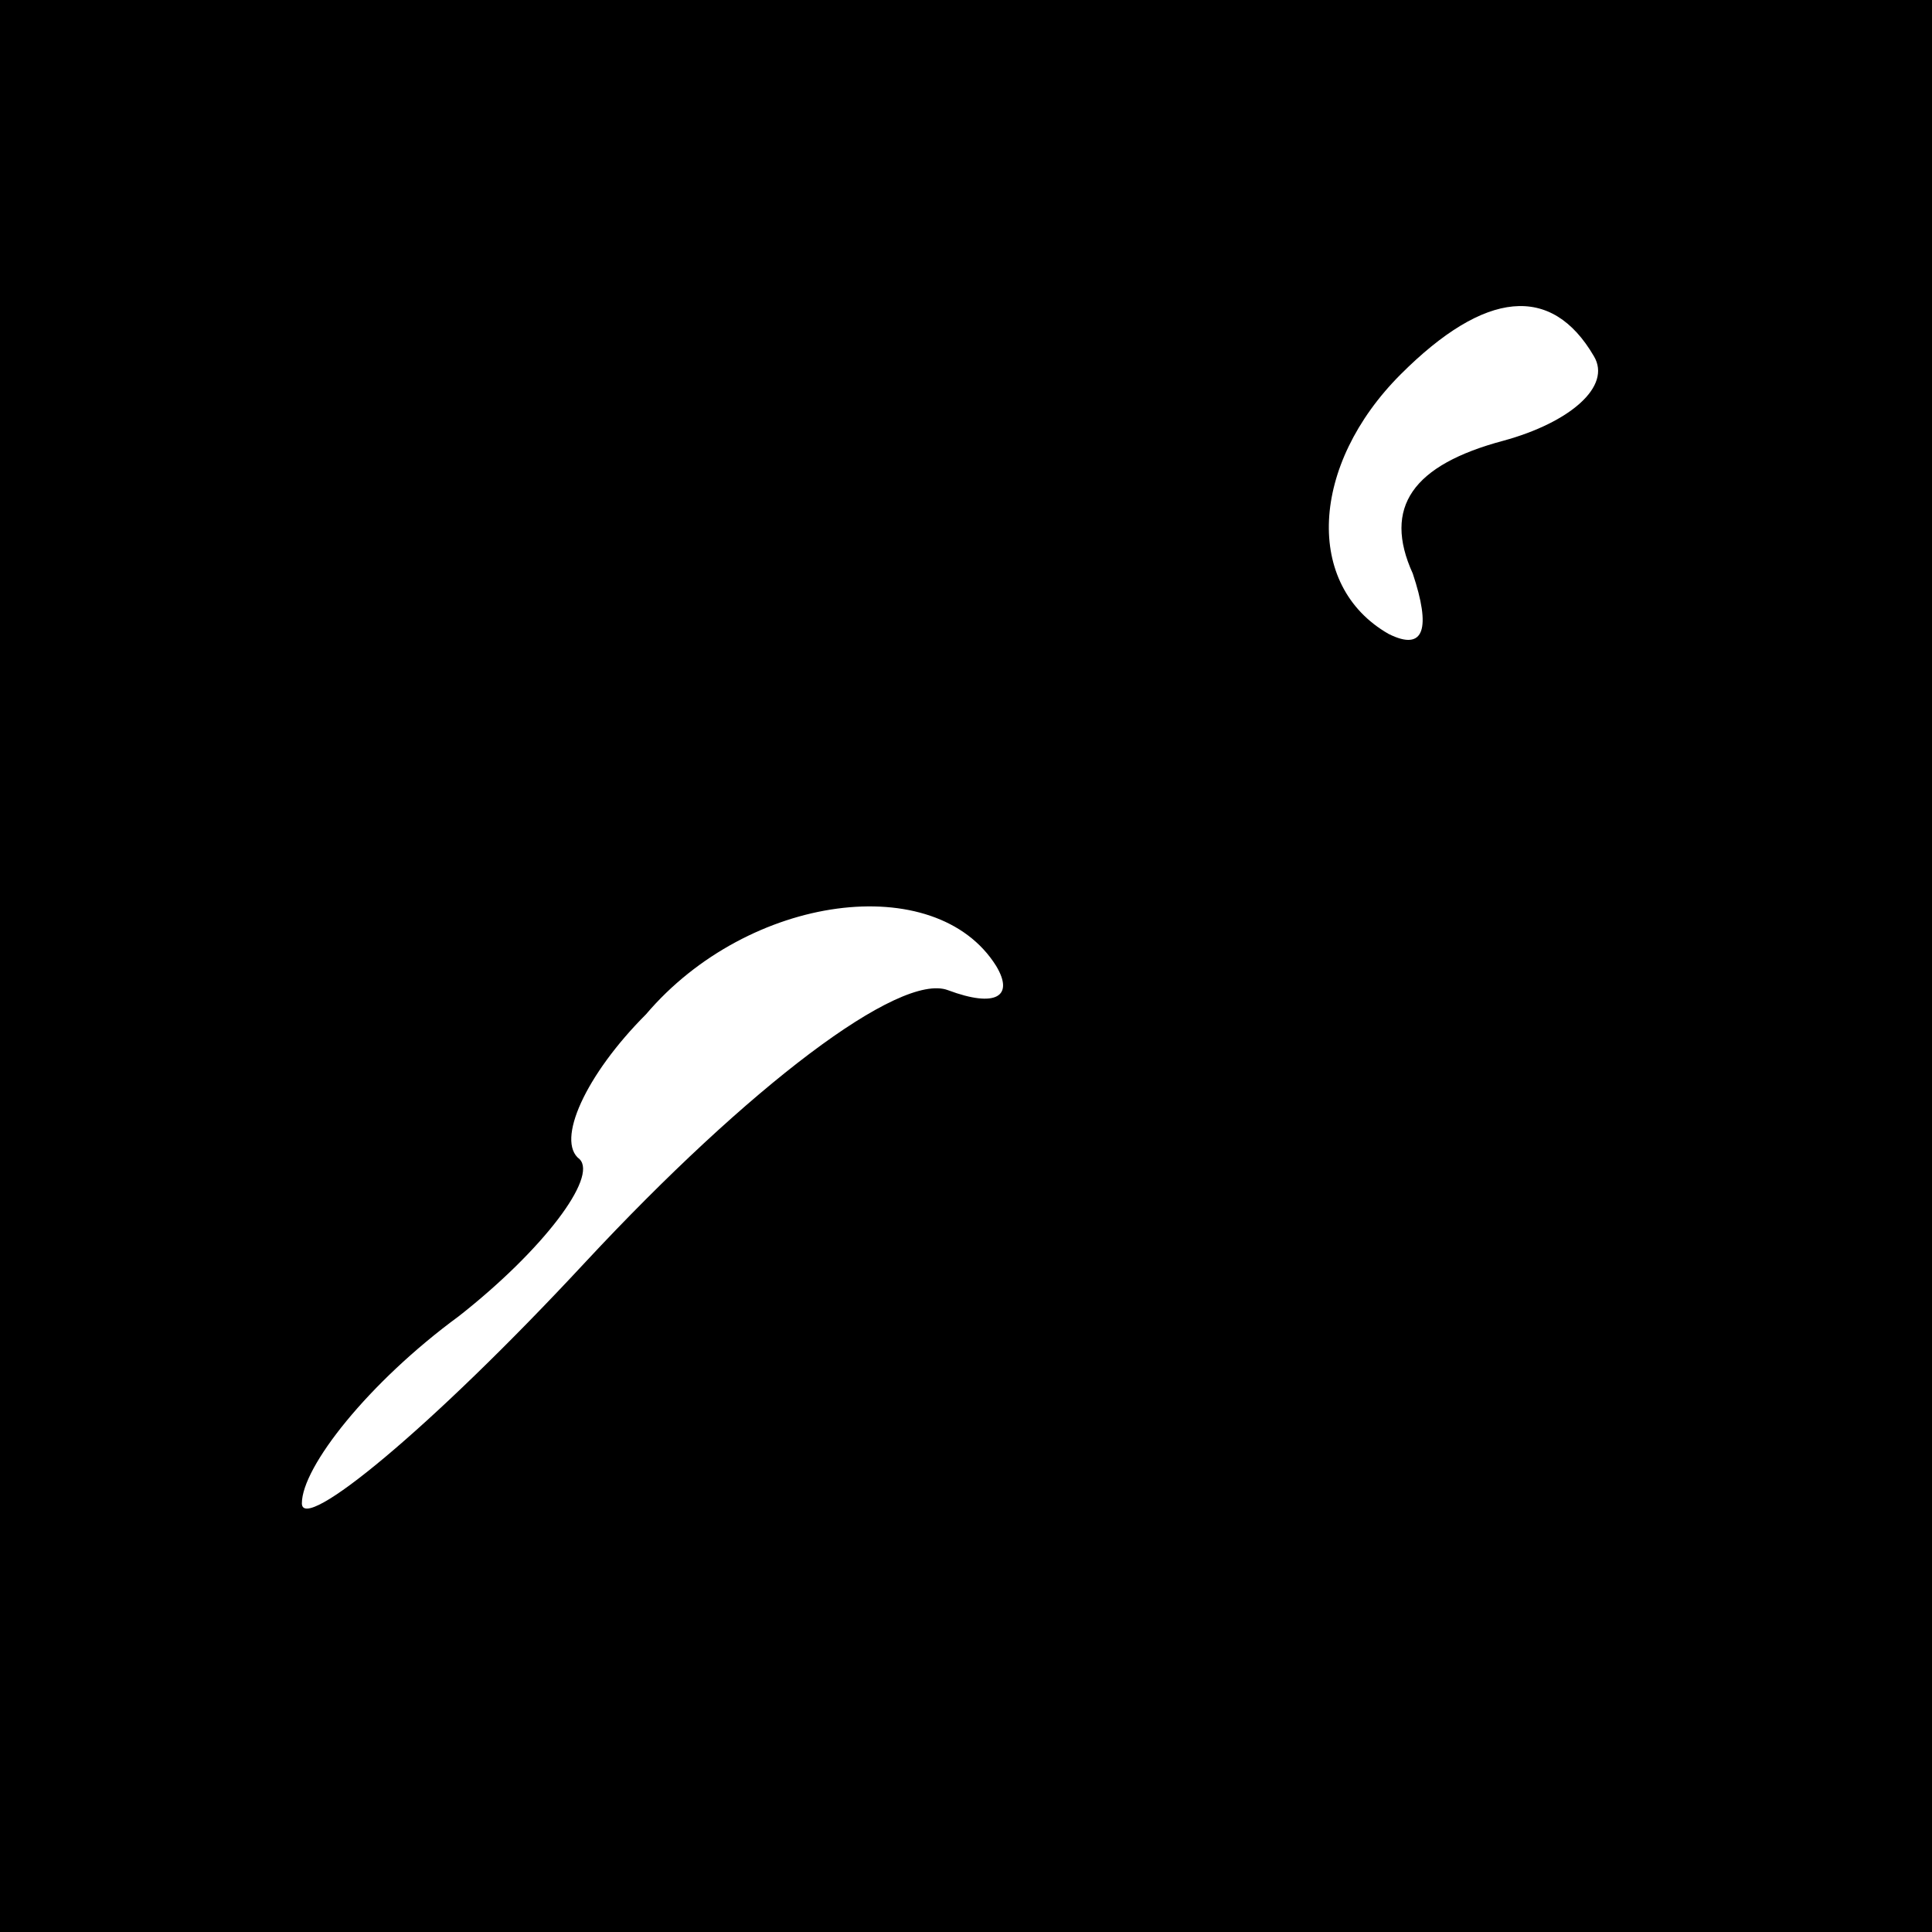 <?xml version="1.0" standalone="no"?>
<!DOCTYPE svg PUBLIC "-//W3C//DTD SVG 20010904//EN"
 "http://www.w3.org/TR/2001/REC-SVG-20010904/DTD/svg10.dtd">
<svg version="1.0" xmlns="http://www.w3.org/2000/svg"
 width="32pt" height="32pt" viewBox="0 0 32 32"
 preserveAspectRatio="xMidYMid meet">
<rect x="0" y="0" width="32" height="32" fill="#808080" stroke="none"/>
<g transform="translate(0,32) scale(0.1,-0.1)"
fill="#000000" stroke="none">
<path fill="#000000" stroke="none" d="M0 160 l0 -160 160 0 160 0 0 160 0
160 -160 0 -160 0 0 -160z"/>
<path fill="#ffffff" stroke="none" d="M264 261 c3 -5 -4 -11 -15 -14 -15 -4
-20 -11 -15 -22 3 -9 2 -13 -4 -10 -14 8 -13 28 2 43 14 14 25 15 32 3z"/>
<path fill="#ffffff" stroke="none" d="M165 160 c3 -5 0 -7 -8 -4 -8 3 -33
-16 -60 -45 -26 -28 -47 -45 -47 -40 0 6 11 20 26 31 14 11 23 23 20 26 -4 3
1 14 11 24 17 20 48 24 58 8z"/>
</g>
</svg>
